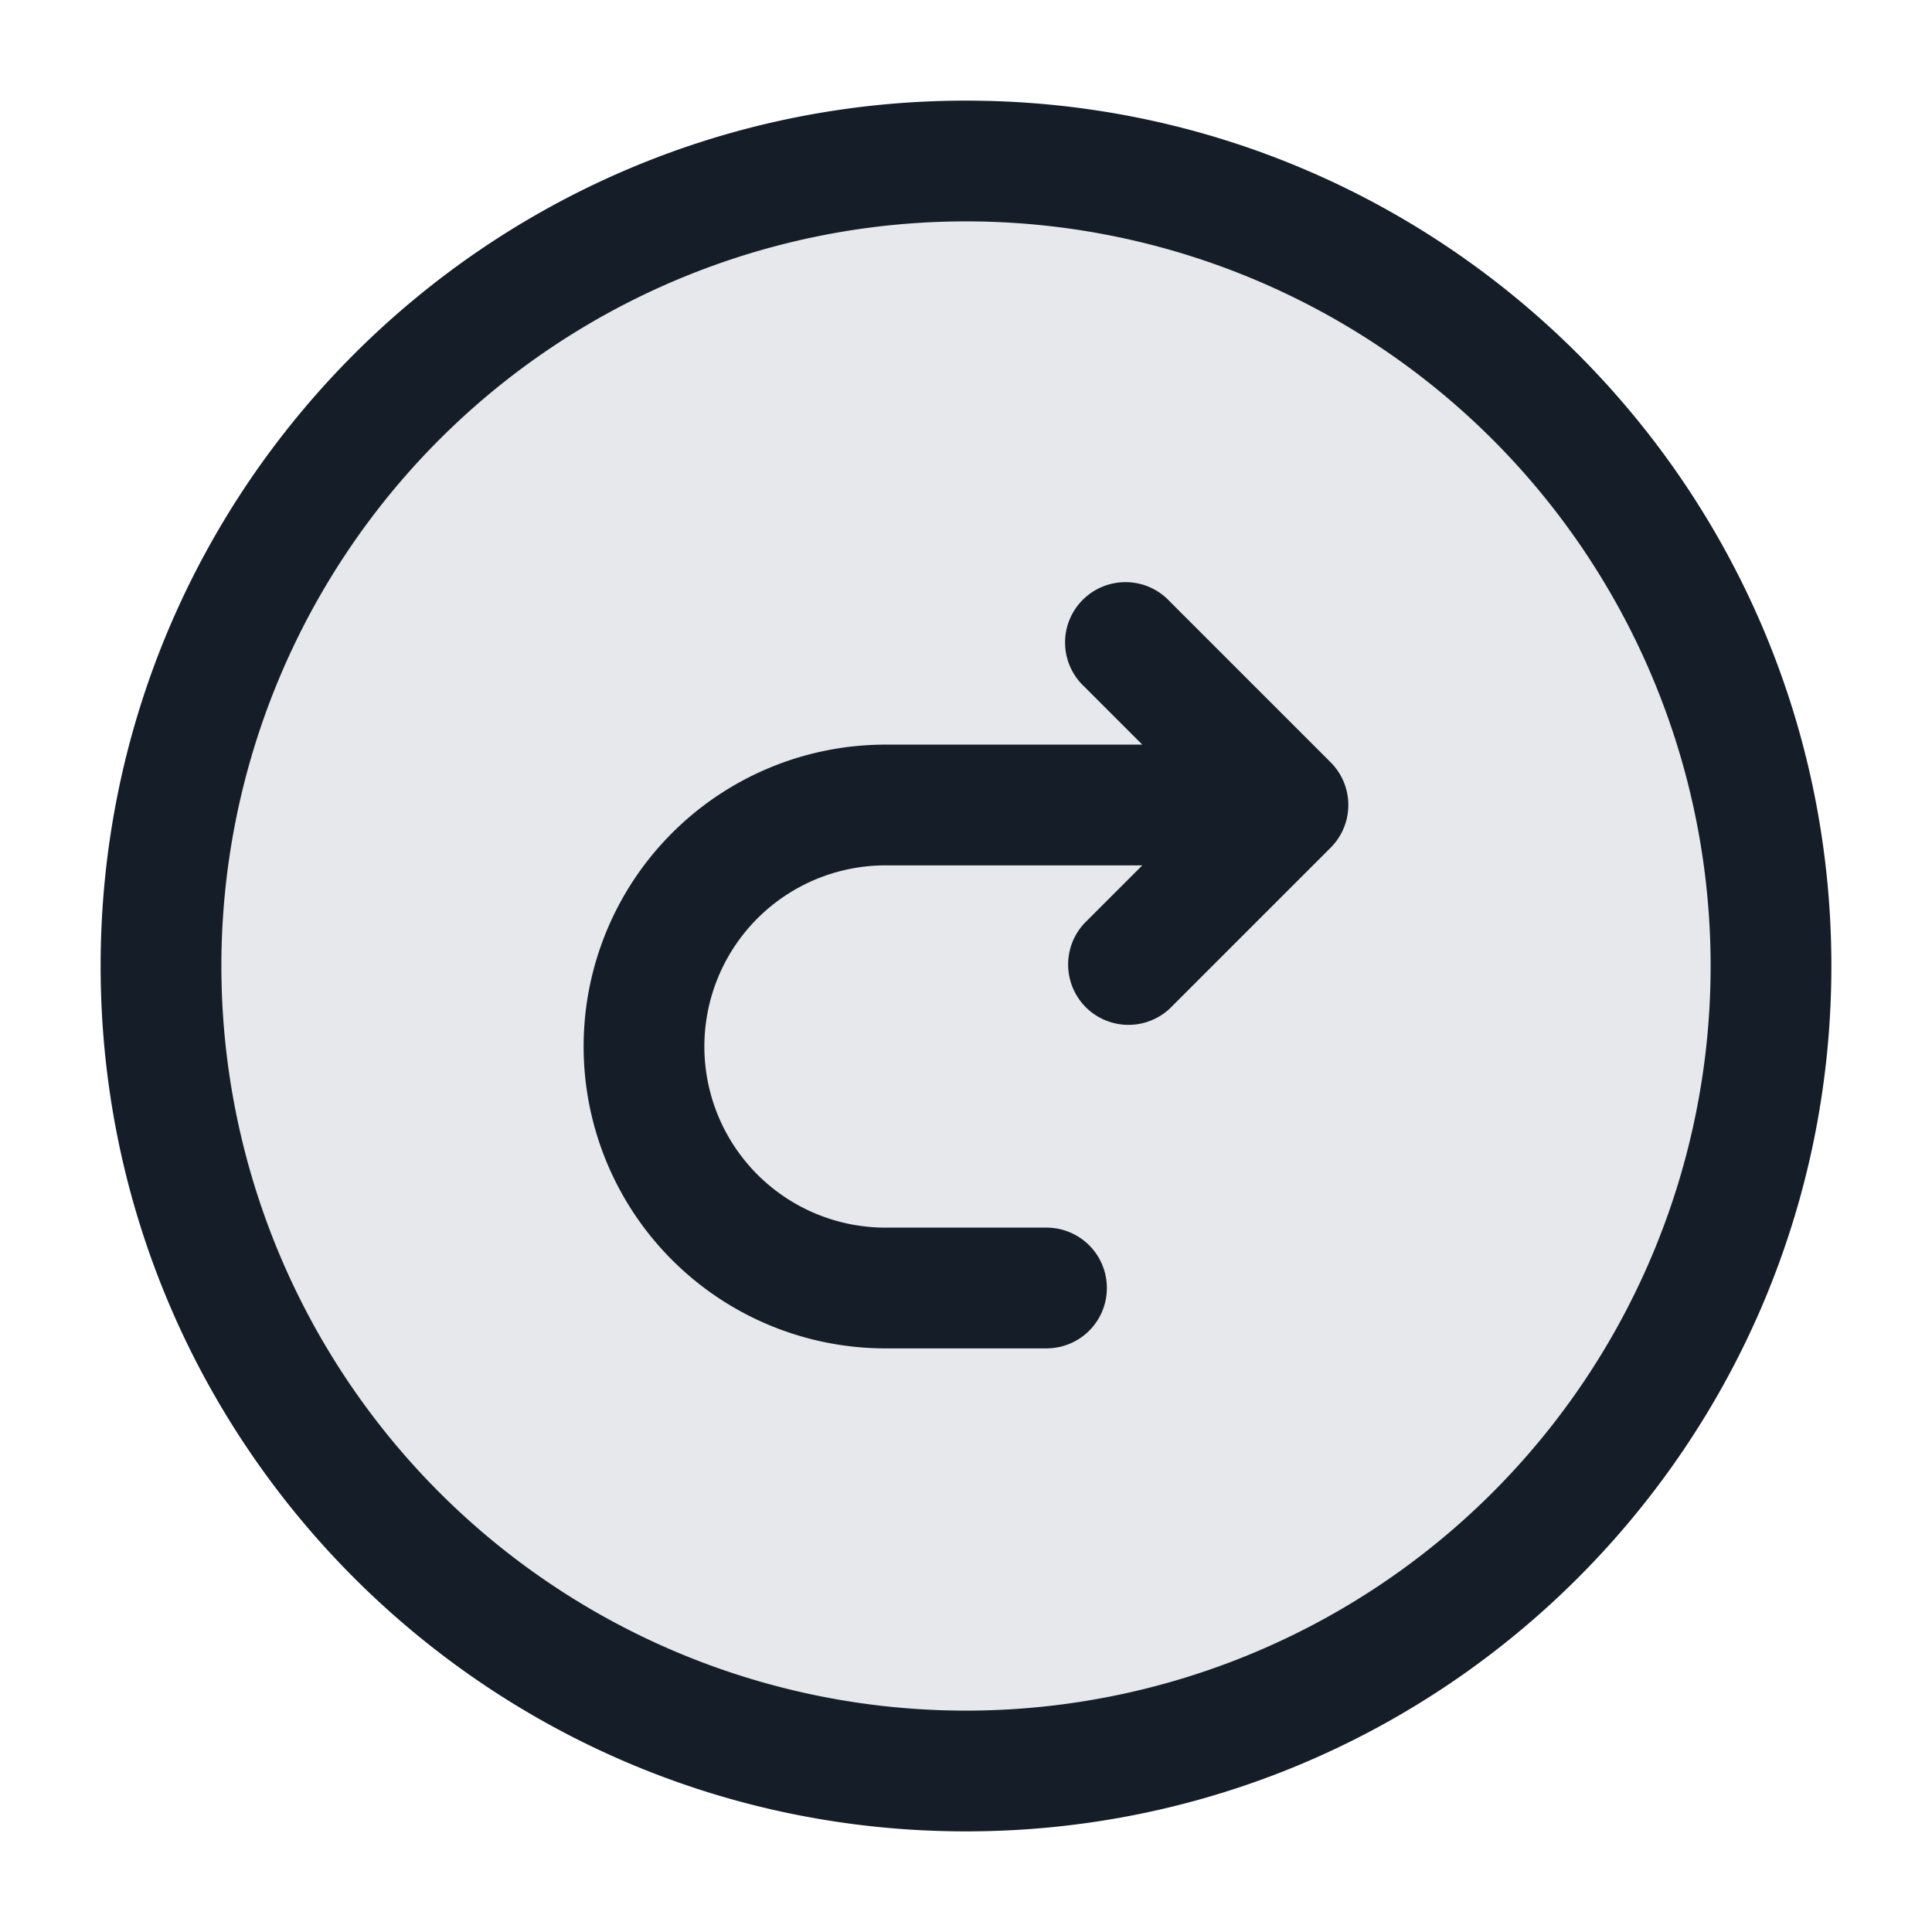 <svg xmlns="http://www.w3.org/2000/svg" viewBox="0 0 24 24"><path fill="#636F7E" opacity=".16" d="M22 12a10 10 0 1 1-20 0 10 10 0 1 1 20 0Z"/><path fill="#151E28" d="M12 1.25c5.937 0 10.75 4.813 10.75 10.75S17.937 22.75 12 22.75 1.25 17.937 1.25 12 6.063 1.25 12 1.25ZM2.75 12A9.25 9.25 0 0 0 12 21.25 9.25 9.25 0 0 0 21.25 12 9.25 9.25 0 0 0 12 2.75 9.25 9.25 0 0 0 2.75 12Zm10.72-3.47a.749.749 0 0 1 .326-1.275.749.749 0 0 1 .734.215l2 2a.75.75 0 0 1 0 1.06l-2 2a.751.751 0 0 1-1.042-.018.751.751 0 0 1-.018-1.042l.72-.72H11a2.25 2.25 0 1 0 0 4.5h2a.75.75 0 0 1 0 1.5h-2a3.75 3.75 0 0 1 0-7.5h3.19Z"/></svg>